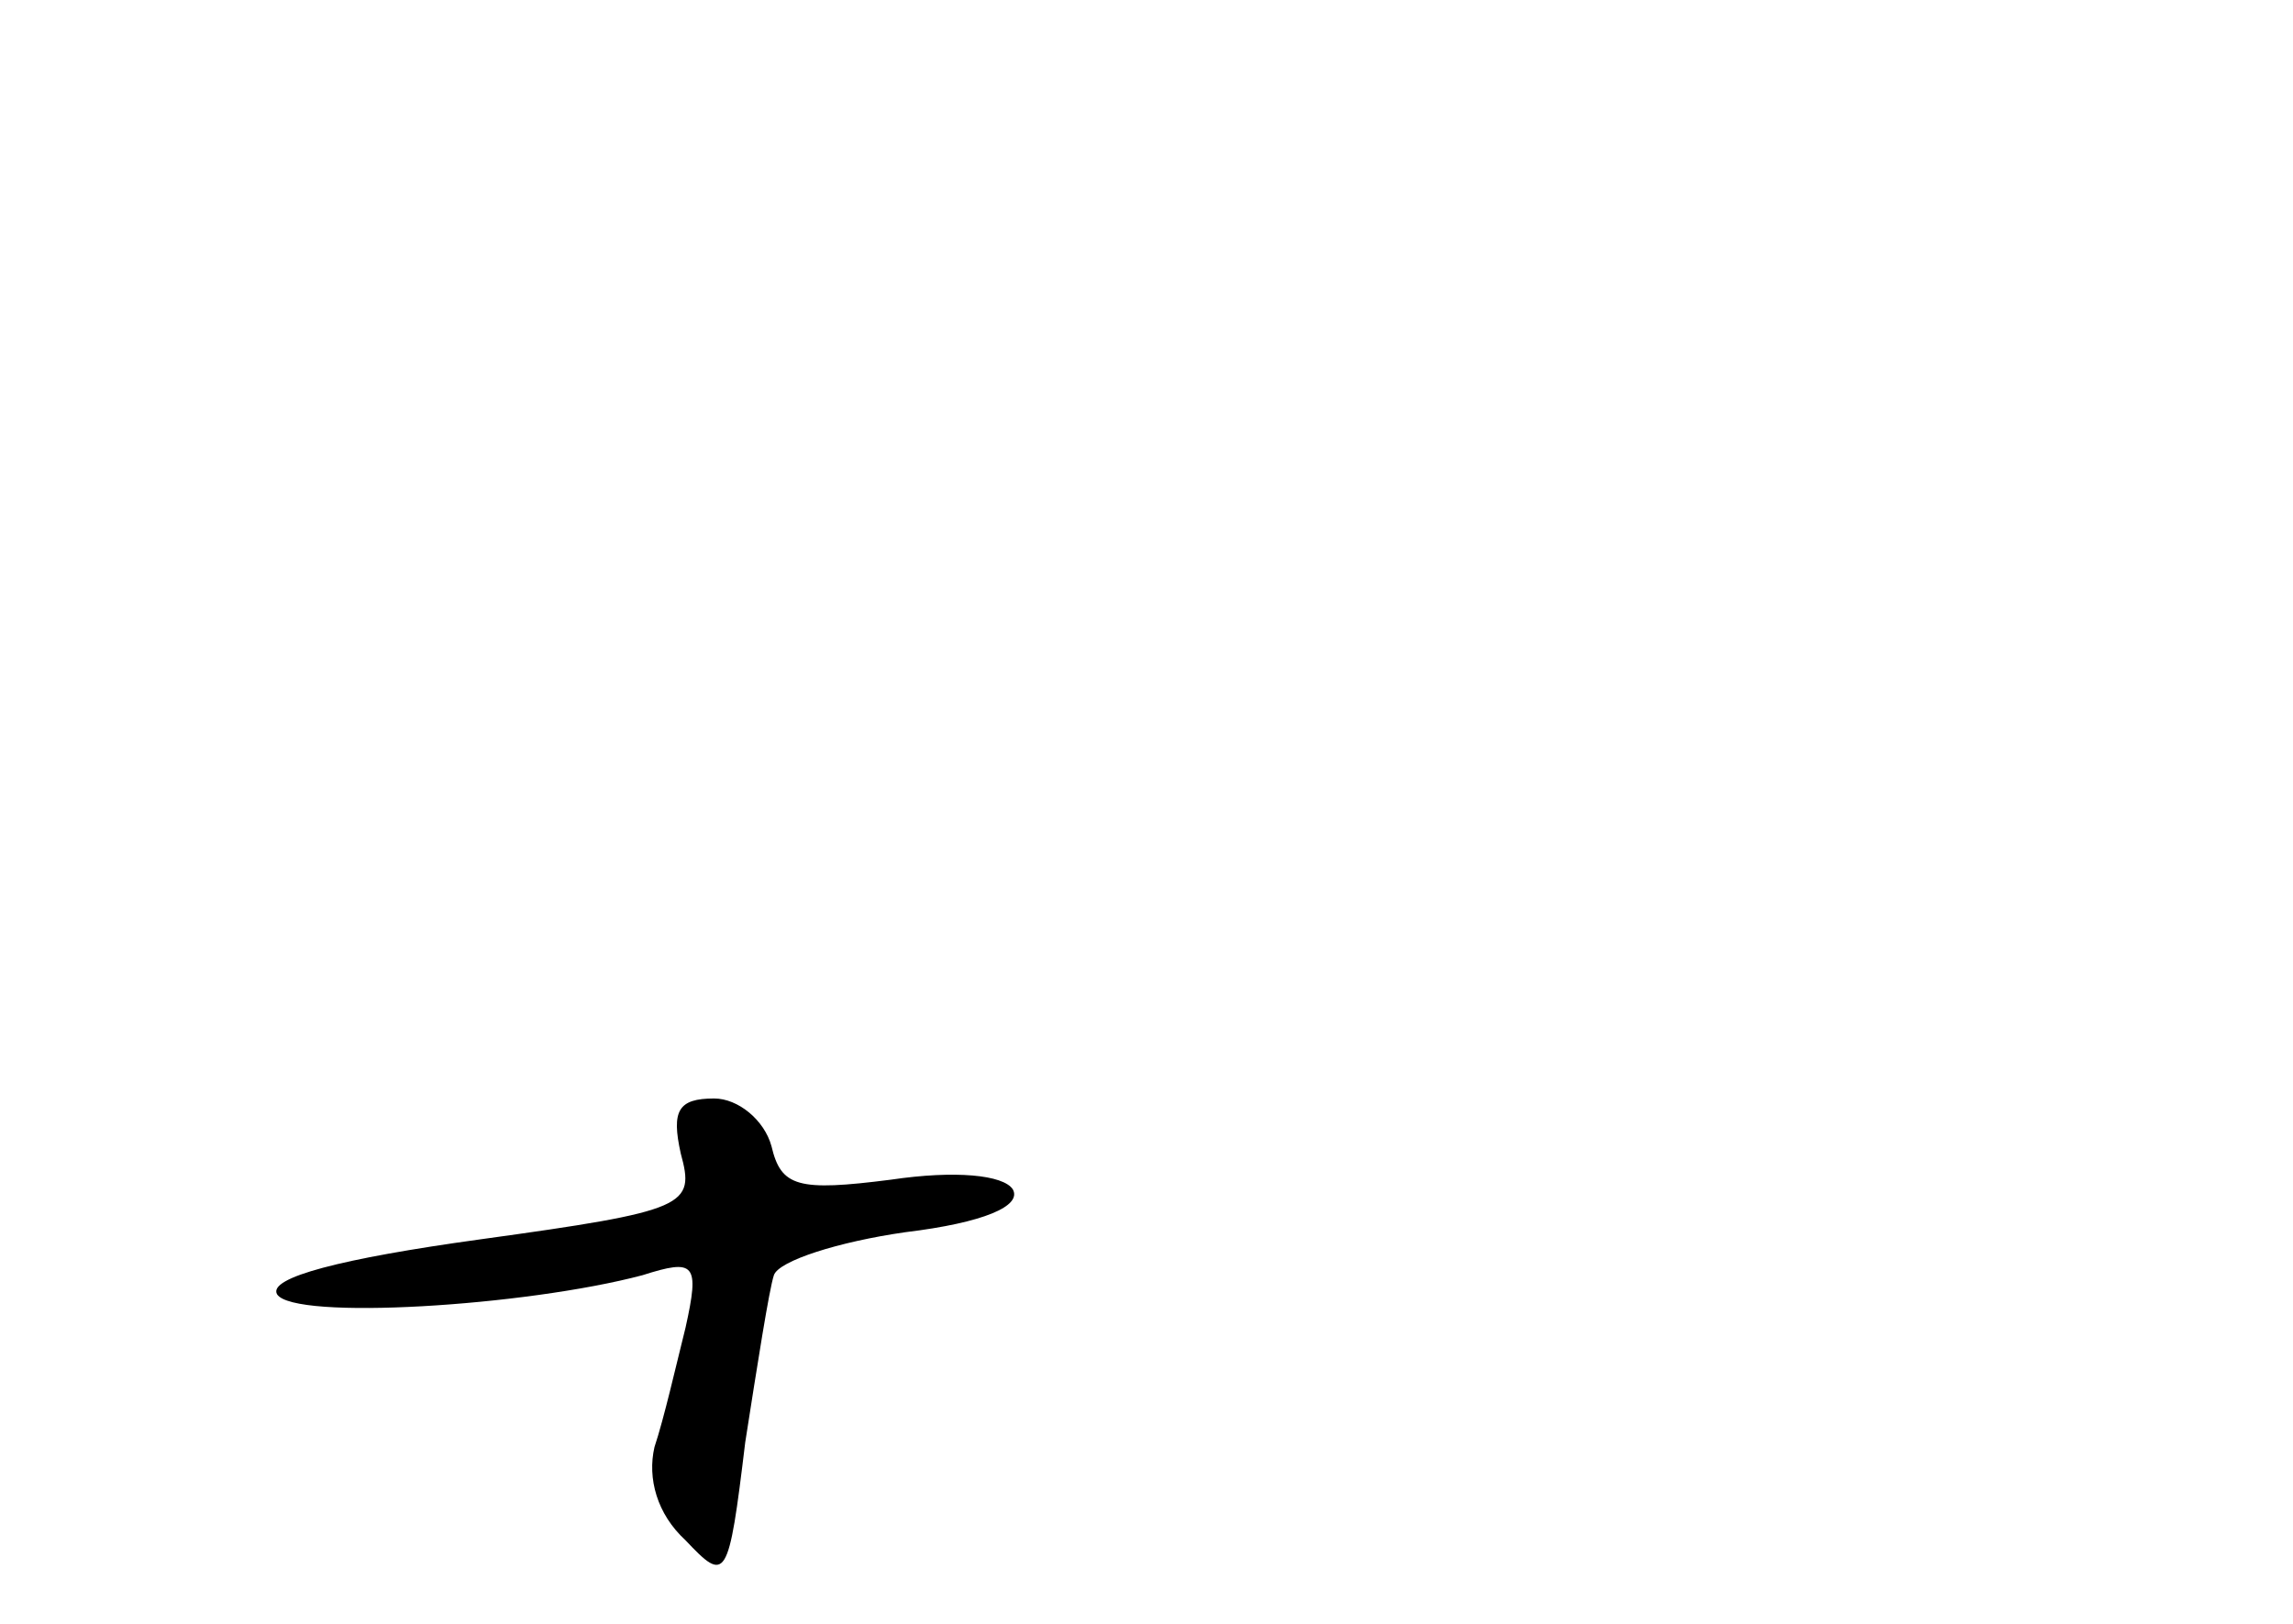 <?xml version="1.0" standalone="no"?>
<!DOCTYPE svg PUBLIC "-//W3C//DTD SVG 20010904//EN"
 "http://www.w3.org/TR/2001/REC-SVG-20010904/DTD/svg10.dtd">
<svg version="1.0" xmlns="http://www.w3.org/2000/svg"
 width="96pt" height="68pt" viewBox="0 0 96 68"
 preserveAspectRatio="xMidYMid meet">
<g transform="translate(0,68) scale(0.1,-0.1)"
fill="#000000" stroke="none">
<path d="M285 197 c6 -22 3 -24 -84 -36 -58 -8 -89 -16 -85 -23 7 -11 104 -5
153 8 22 7 24 5 18 -22 -4 -16 -9 -38 -13 -50 -3 -13 1 -28 13 -39 17 -18 18
-17 25 41 5 32 10 64 12 70 2 6 27 14 55 18 33 4 49 11 45 18 -4 6 -24 8 -51
4 -39 -5 -46 -3 -50 14 -3 11 -14 20 -24 20 -15 0 -18 -5 -14 -23z"/>
</g>
</svg>
